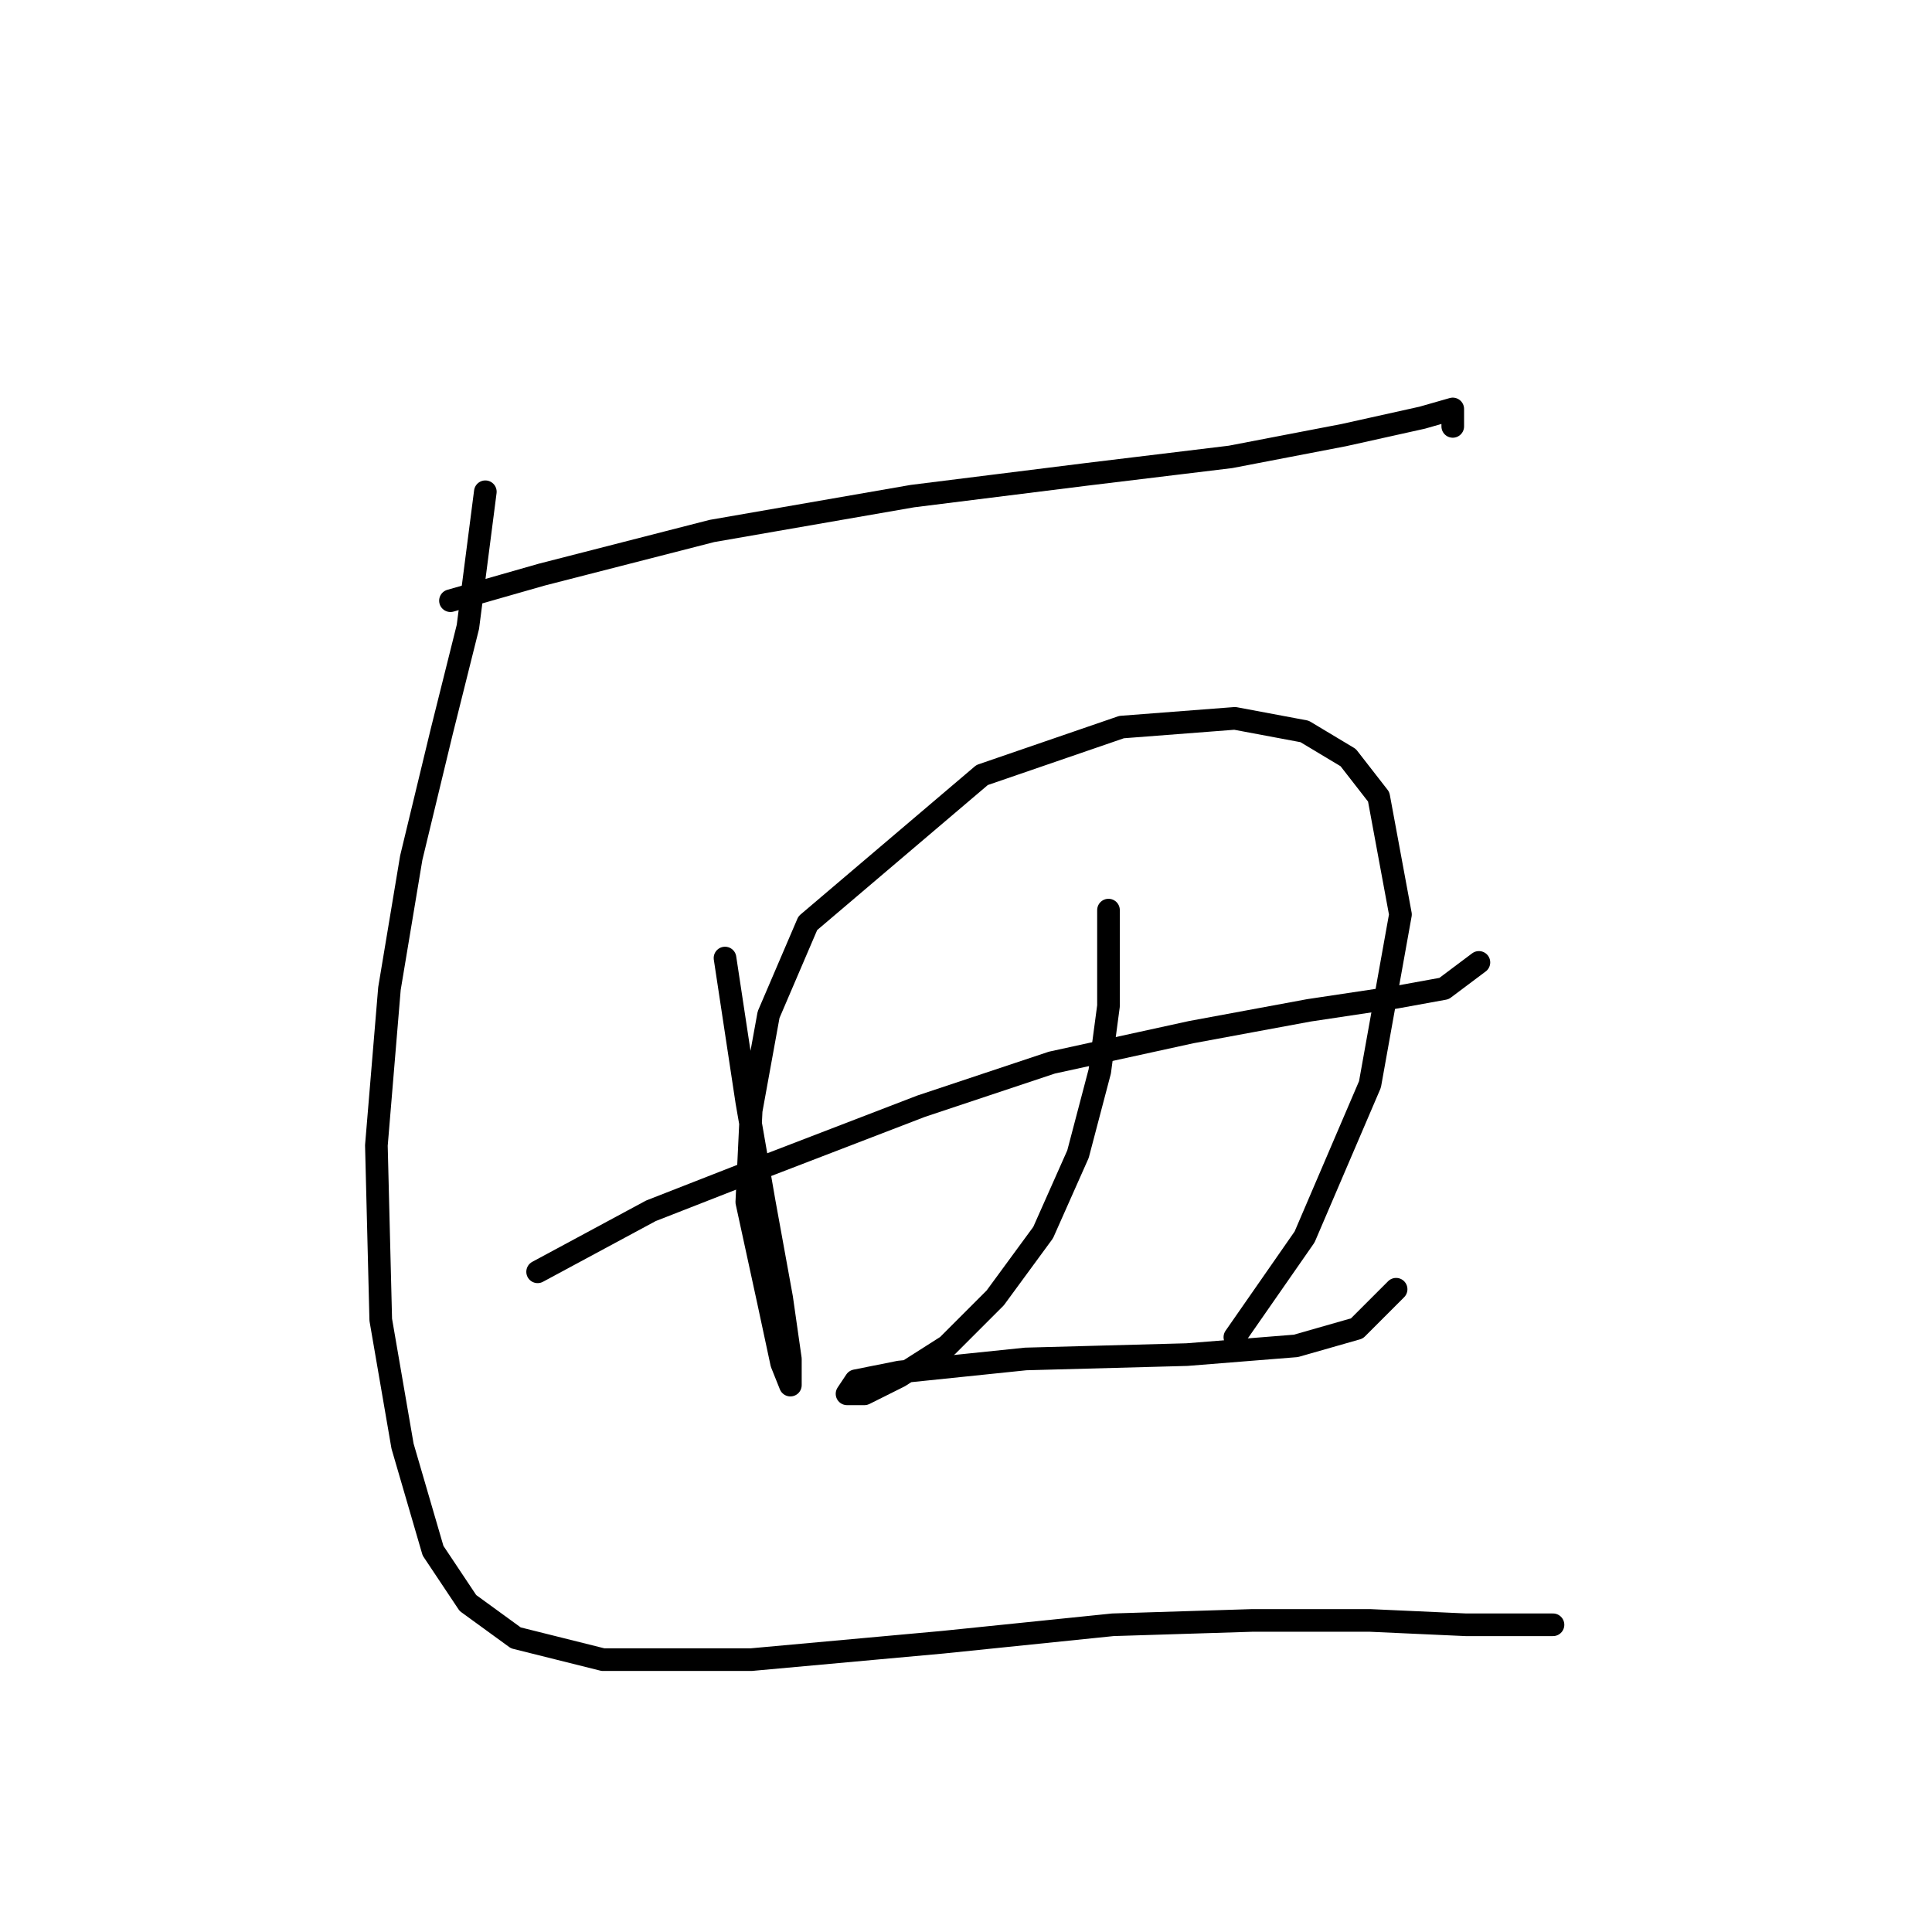 <?xml version="1.0" standalone="no"?>
    <svg width="256" height="256" xmlns="http://www.w3.org/2000/svg" version="1.1">
    <polyline stroke="black" stroke-width="3" stroke-linecap="round" fill="transparent" stroke-linejoin="round" points="59.689 79.596 71.815 76.132 94.335 70.357 120.897 65.738 143.994 62.851 163.049 60.541 178.062 57.654 188.456 55.344 192.498 54.189 192.498 56.499 192.498 56.499 " />
        <polyline stroke="black" stroke-width="3" stroke-linecap="round" fill="transparent" stroke-linejoin="round" points="96.068 126.946 98.955 146.001 101.264 159.282 103.574 171.985 104.729 180.069 104.729 183.534 103.574 180.647 101.842 172.563 98.955 159.282 99.532 147.156 101.842 134.452 107.039 122.326 130.136 102.694 148.614 96.342 163.627 95.187 172.866 96.919 178.64 100.384 182.682 105.581 185.569 121.171 181.527 143.691 172.866 163.901 163.627 177.182 163.627 177.182 " />
        <polyline stroke="black" stroke-width="3" stroke-linecap="round" fill="transparent" stroke-linejoin="round" points="71.238 168.521 86.251 160.436 99.532 155.24 122.052 146.578 139.375 140.804 157.852 136.762 173.443 133.875 184.992 132.142 191.343 130.988 195.963 127.523 195.963 127.523 " />
        <polyline stroke="black" stroke-width="3" stroke-linecap="round" fill="transparent" stroke-linejoin="round" points="146.881 120.594 146.881 133.297 145.726 141.959 142.839 152.93 138.22 163.324 131.868 171.985 125.516 178.337 119.165 182.379 114.545 184.689 112.236 184.689 113.39 182.956 119.165 181.801 135.91 180.069 157.275 179.492 171.711 178.337 179.795 176.027 184.992 170.83 184.992 170.83 " />
        <polyline stroke="black" stroke-width="3" stroke-linecap="round" fill="transparent" stroke-linejoin="round" points="64.309 65.161 61.999 83.061 58.535 96.919 54.493 113.665 51.605 130.988 49.873 151.775 50.451 174.872 53.338 191.618 57.38 205.476 61.999 212.405 68.351 217.025 79.899 219.912 99.532 219.912 124.939 217.602 147.459 215.292 165.937 214.715 181.527 214.715 194.231 215.292 200.005 215.292 205.779 215.292 205.779 215.292 " />
        </svg>